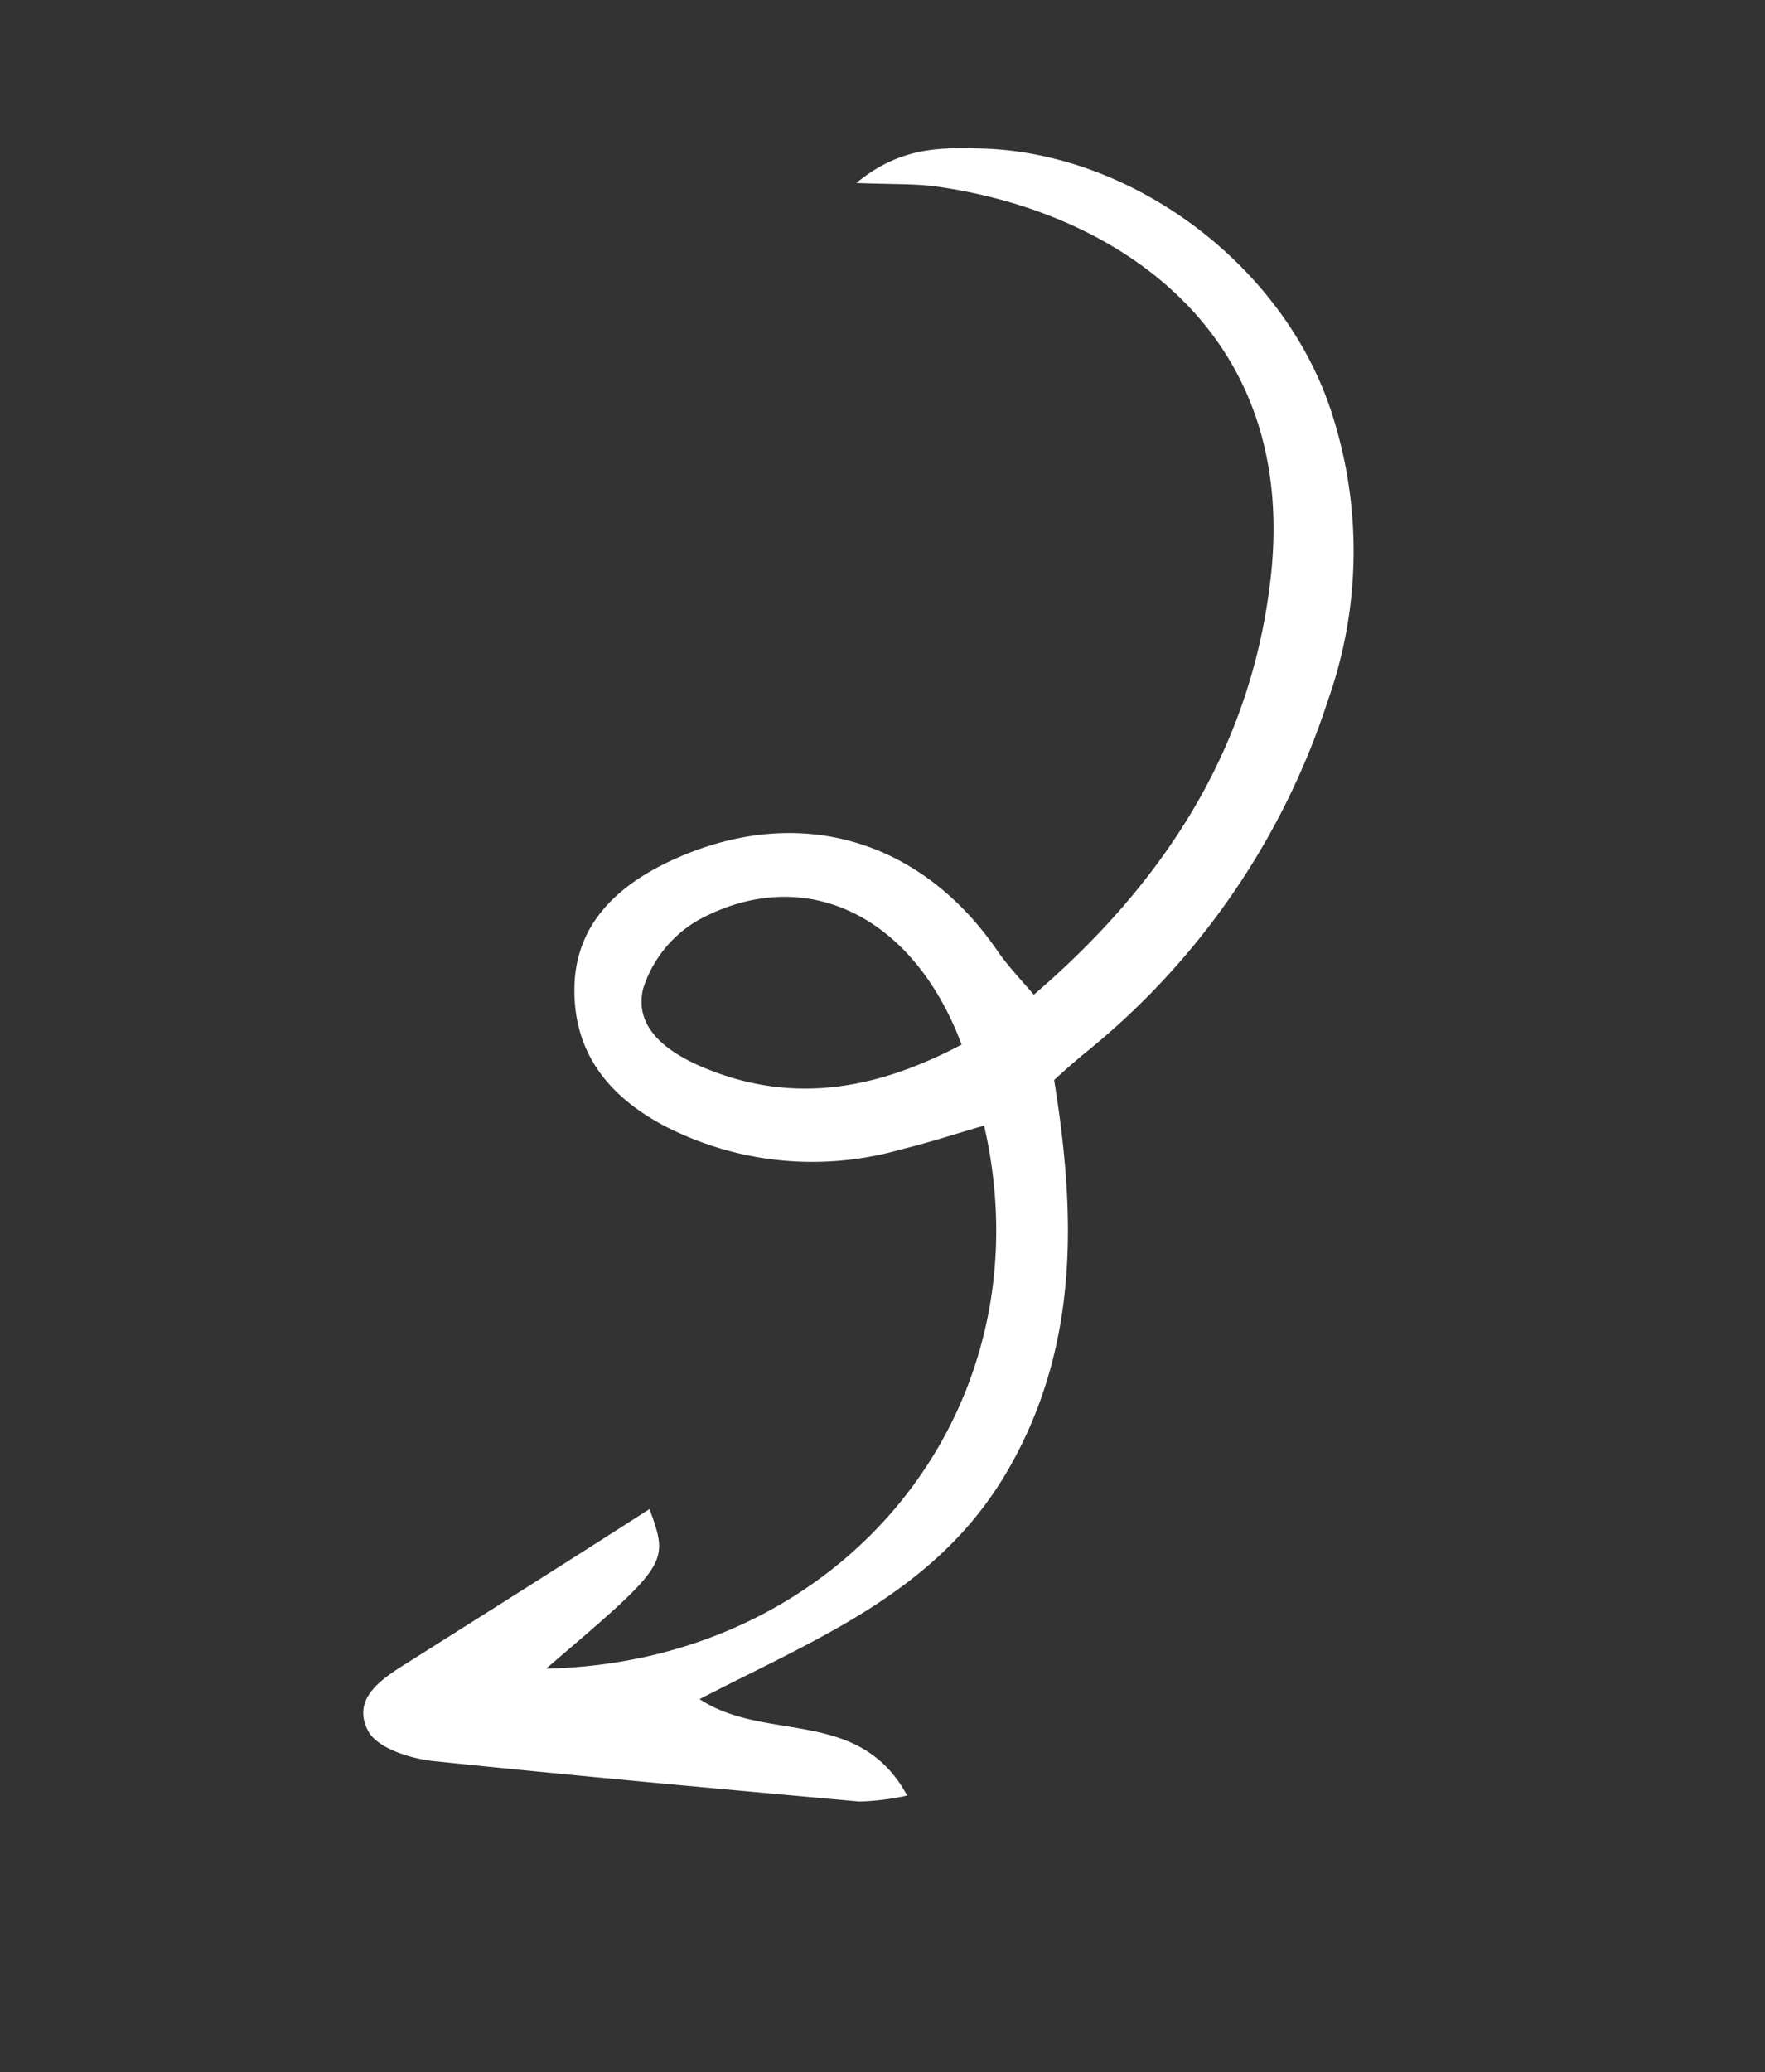 <svg id="Elements" xmlns="http://www.w3.org/2000/svg" viewBox="0 0 97.28 114.13"><rect x="0" y="0" width="97.28" height="114.13" fill="#333333" stroke="none"/><defs><style>.cls-1{fill:#fff;}</style></defs><path class="cls-1" d="M38.56,93.59C42.2,96,47.34,94,50,98.9a13.83,13.83,0,0,1-2.64.33C39.5,98.52,31.67,97.81,23.86,97c-1.27-.14-3.08-.72-3.57-1.66-.91-1.73.66-2.82,2.1-3.71C26.87,88.8,31.32,86,35.8,83.12c1.08,3,1.08,3-5.7,8.79C46.48,91.56,57.84,77.64,54.24,62c-1.53.44-3,.93-4.57,1.31A17.75,17.75,0,0,1,36.59,62c-3.09-1.64-5-4.07-4.93-7.63s2.5-5.72,5.63-7.1c6.77-3,13.46-1.05,17.69,5.11.52.76,1.16,1.44,2,2.41,7.12-6.1,11.85-13.4,13-22.51,1.83-14-8.5-20.62-18.33-22-1.21-.17-2.46-.12-4.45-.2,2.42-2,4.65-1.95,6.81-1.9,8.52.19,16.92,6.59,19.45,14.76a24.6,24.6,0,0,1-.26,15.61A41.3,41.3,0,0,1,60.1,57.76c-.62.5-1.21,1-2,1.73,1.18,7.3,1.41,14.55-2.48,21.37S45.05,90.22,38.56,93.59ZM53,57.54c-2.67-7.15-8.64-10-14.44-6.9a6.68,6.68,0,0,0-3.11,3.81c-.51,2.08,1.19,3.41,3.09,4.25C43.47,60.85,48.12,60.11,53,57.54Z"/></svg>